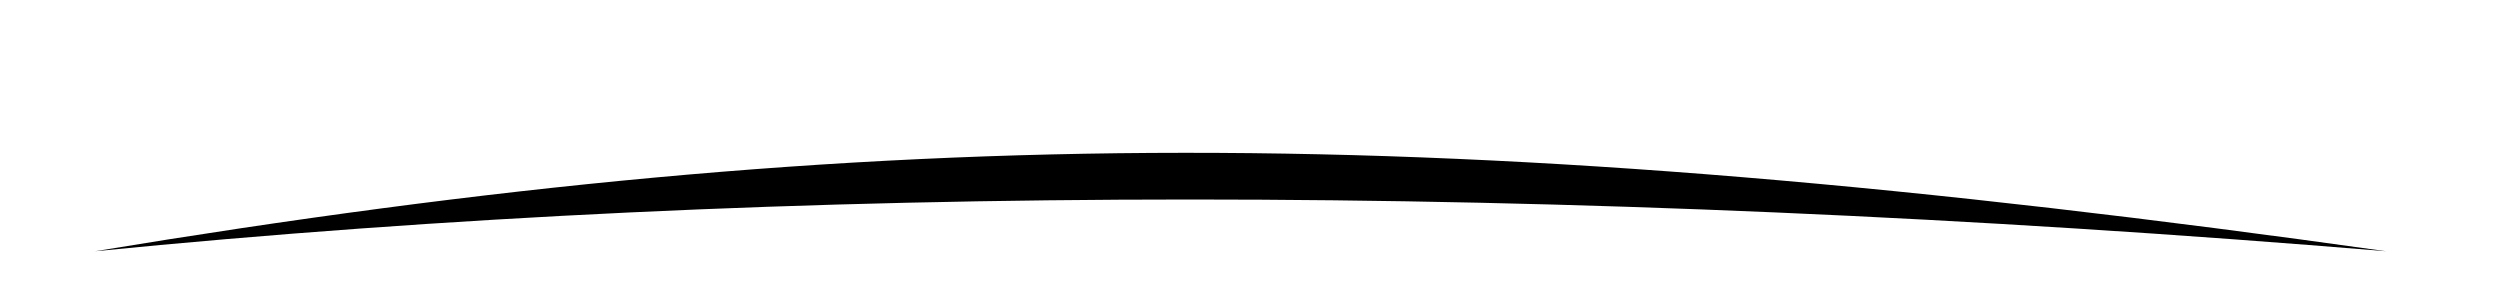 <svg
 xmlns="http://www.w3.org/2000/svg"
 xmlns:xlink="http://www.w3.org/1999/xlink"
 
 viewBox="-20 -20 40 40"
 height="72px"
 width="600px"
>
    <defs>
        <path id="ikon"
        d="M-154.0 13.5C-48.7 -3.9 26.2 -4.1 151.5 13.5C40.7 4.3 -61.2 4.3 -154.0 13.5Z" fill="#000">
            
        </path>
    </defs>
    
    <g>
        <title>
css vars :::

--color : [color];

   ~queviva
        </title>
        
        <use xlink:href="#ikon" />
    </g>
</svg>